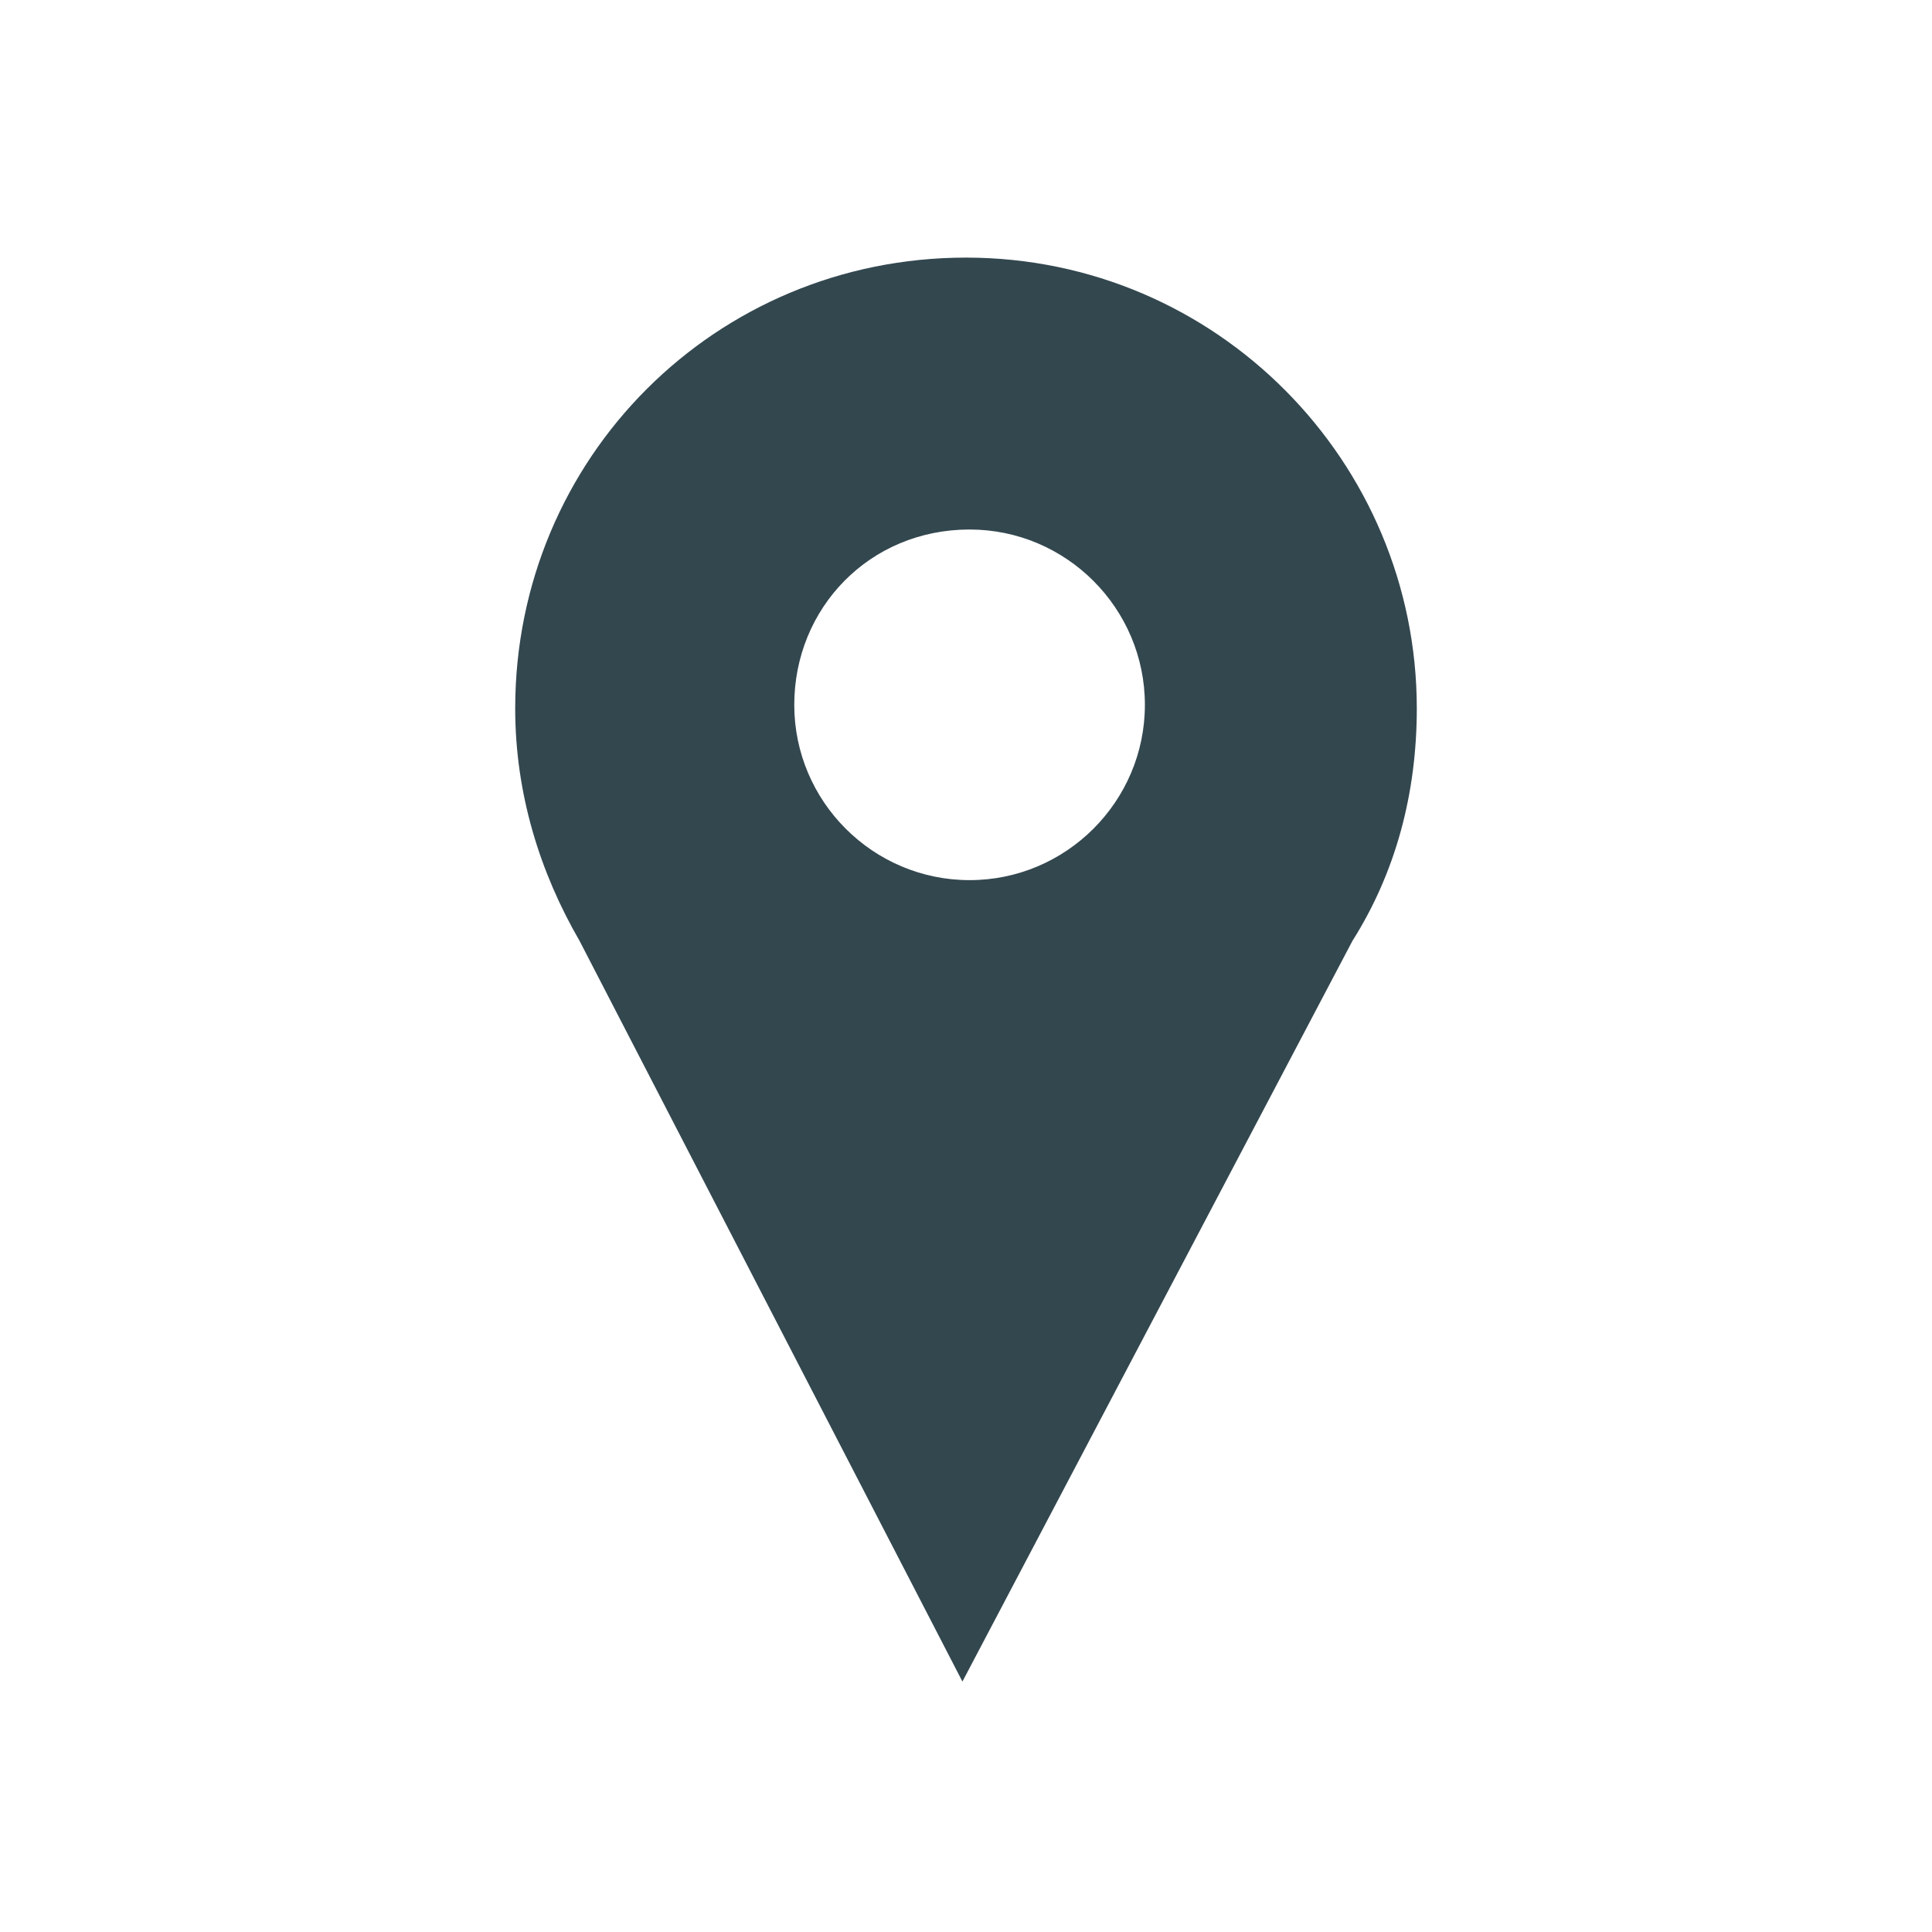 <?xml version="1.0" encoding="utf-8"?>
<!-- Generator: Adobe Illustrator 19.2.1, SVG Export Plug-In . SVG Version: 6.00 Build 0)  -->
<svg version="1.1" id="Слой_1" xmlns="http://www.w3.org/2000/svg" xmlns:xlink="http://www.w3.org/1999/xlink" x="0px" y="0px"
	 viewBox="0 0 54 54" style="enable-background:new 0 0 54 54;" xml:space="preserve">
<style type="text/css">
	.st0{fill:none;}
	.st1{fill:#33474F;}
</style>
<g>
	<path class="st0" d="M0,0h54v54H0V0z"/>
	<path class="st1" d="M37.8,26.3c1.2-1.9,1.8-4.1,1.8-6.5c0-6.9-5.6-12.6-12.6-12.6s-12.6,5.6-12.6,12.6c0,2.4,0.7,4.6,1.8,6.5
		l10.7,20.7L37.8,26.3z M27.1,14.8c2.7,0,4.9,2.2,4.9,4.9s-2.2,4.9-4.9,4.9s-4.9-2.2-4.9-4.9S24.3,14.8,27.1,14.8z"/>
</g>
</svg>
